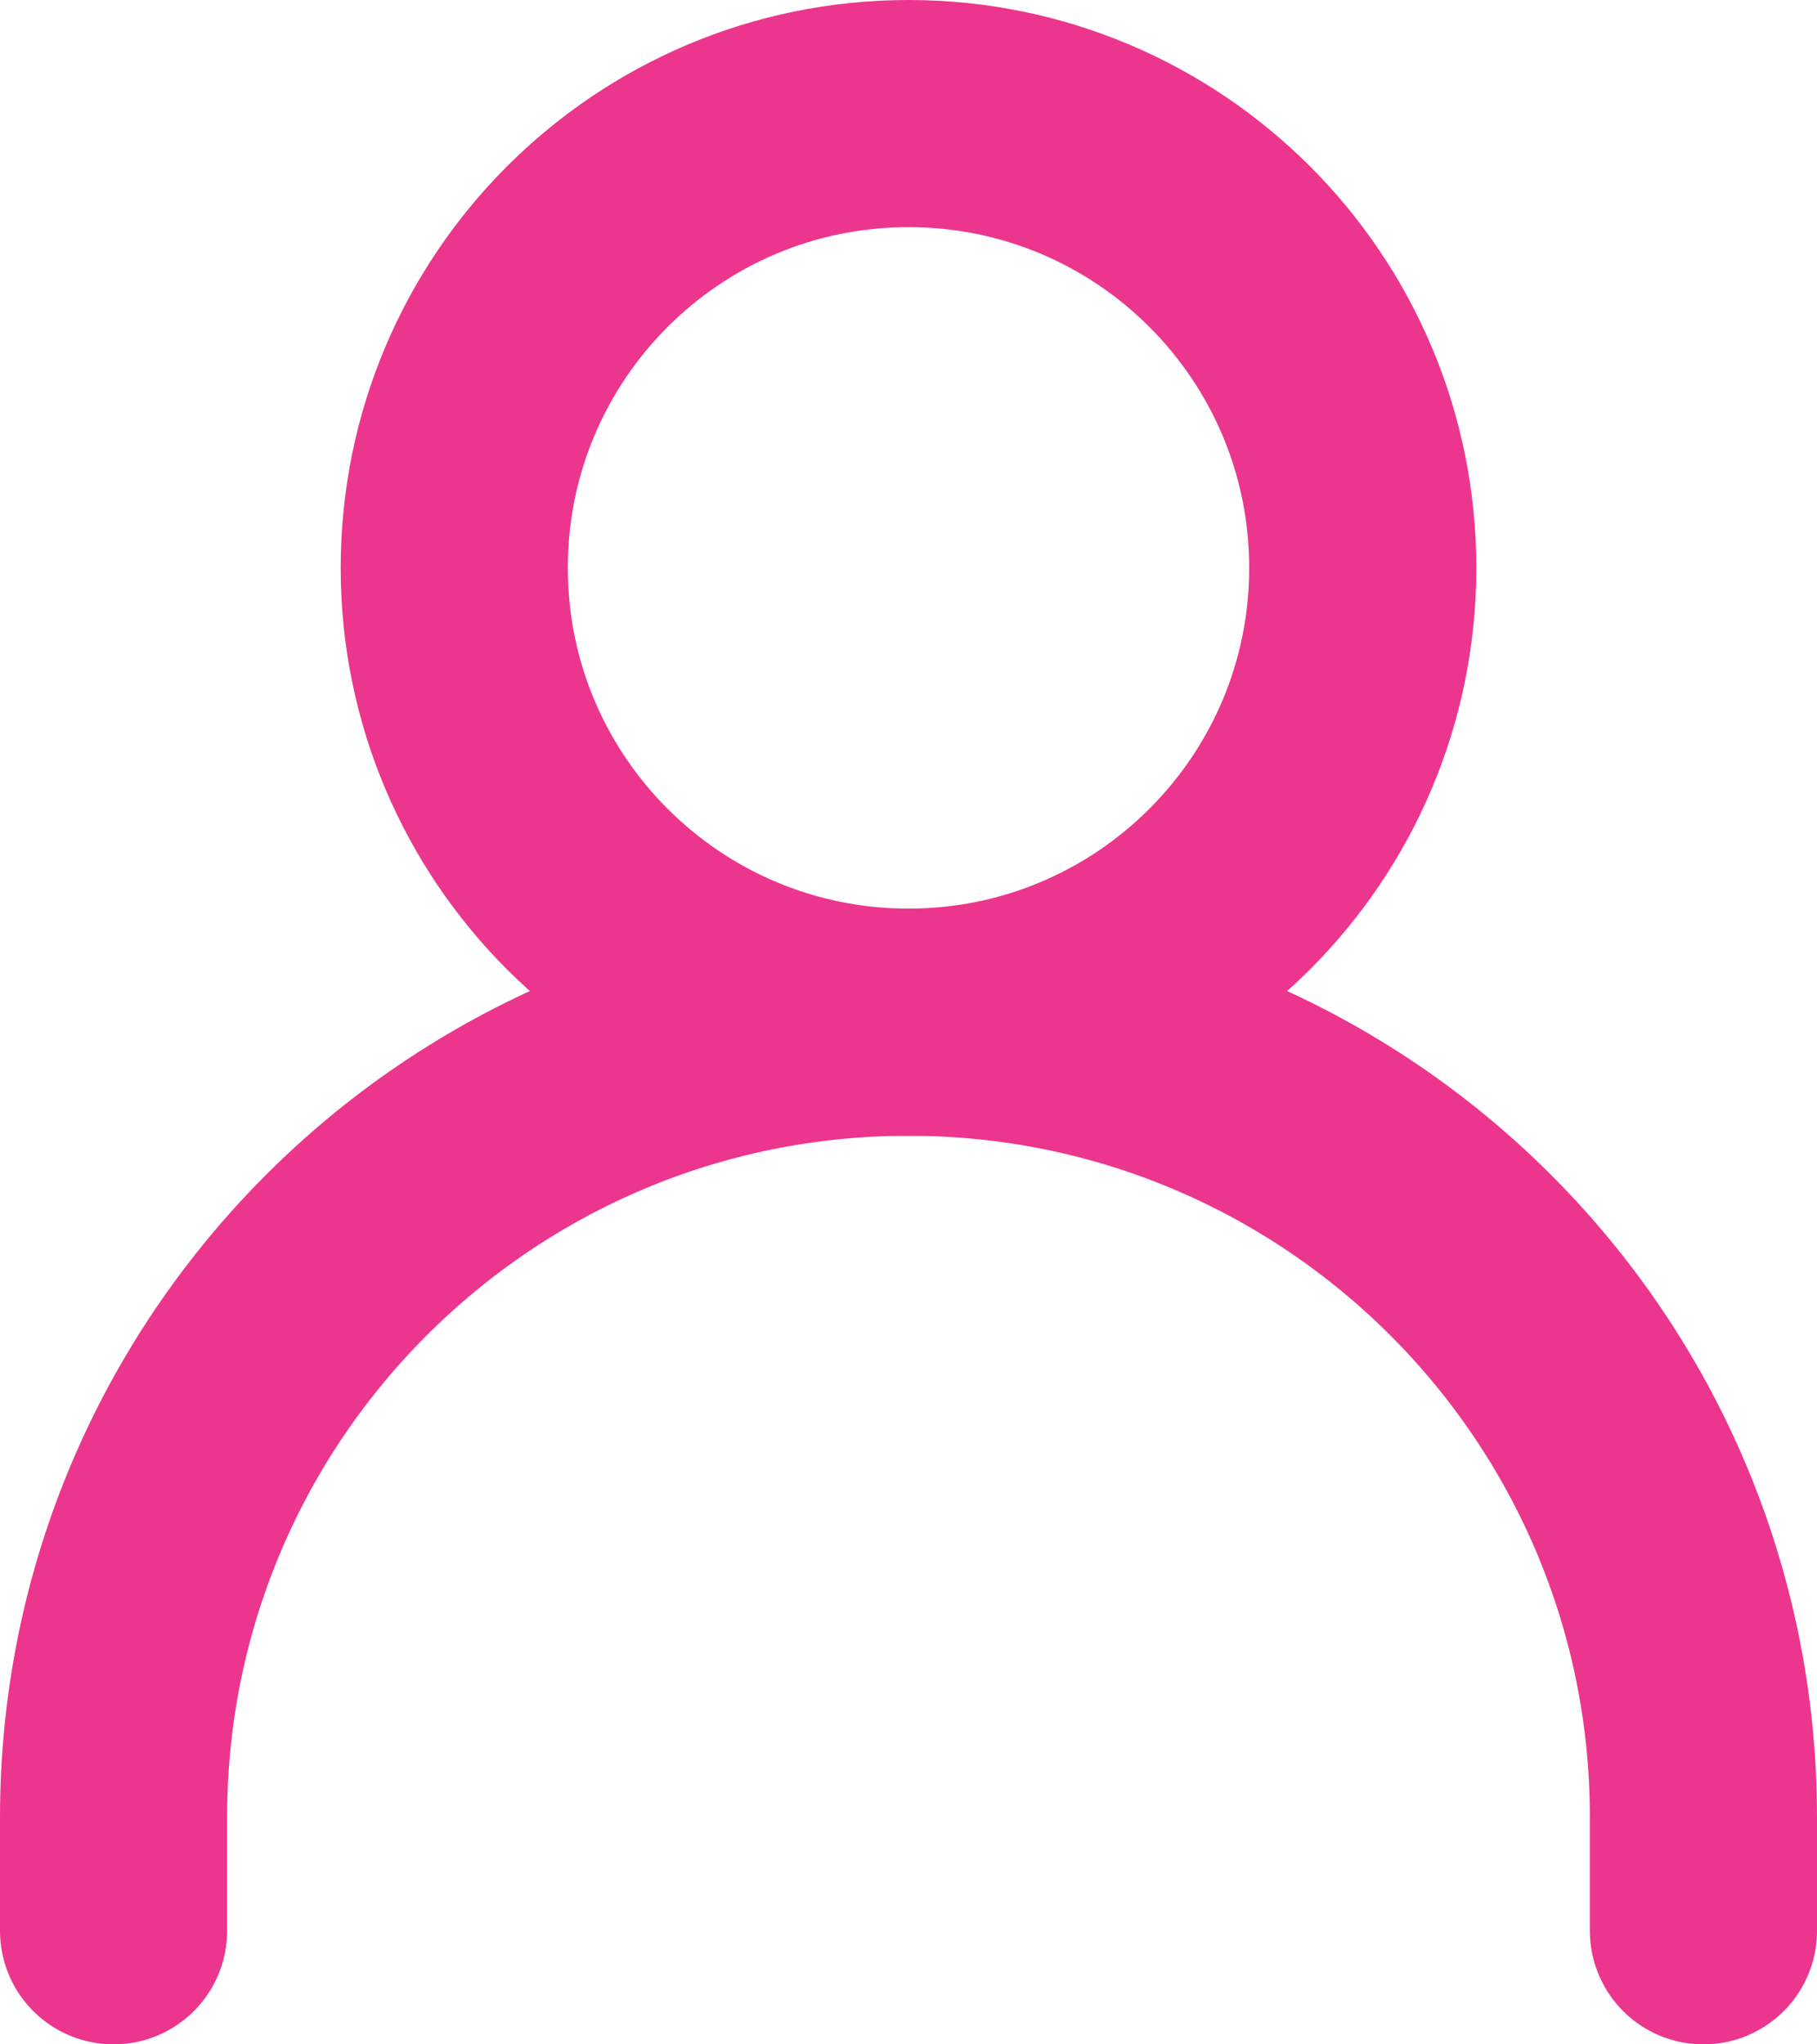 <svg width="16" height="18" viewBox="0 0 16 18" fill="none" xmlns="http://www.w3.org/2000/svg">
<path d="M1 17V16C1 12.134 4.134 9 8 9C11.866 9 15 12.134 15 16V17" stroke="#EC368D" stroke-width="2" stroke-linecap="round" stroke-linejoin="round"/>
<path d="M8 9C10.209 9 12 7.209 12 5C12 2.791 10.209 1 8 1C5.791 1 4 2.791 4 5C4 7.209 5.791 9 8 9Z" stroke="#EC368D" stroke-width="2" stroke-linecap="round" stroke-linejoin="round"/>
</svg>
